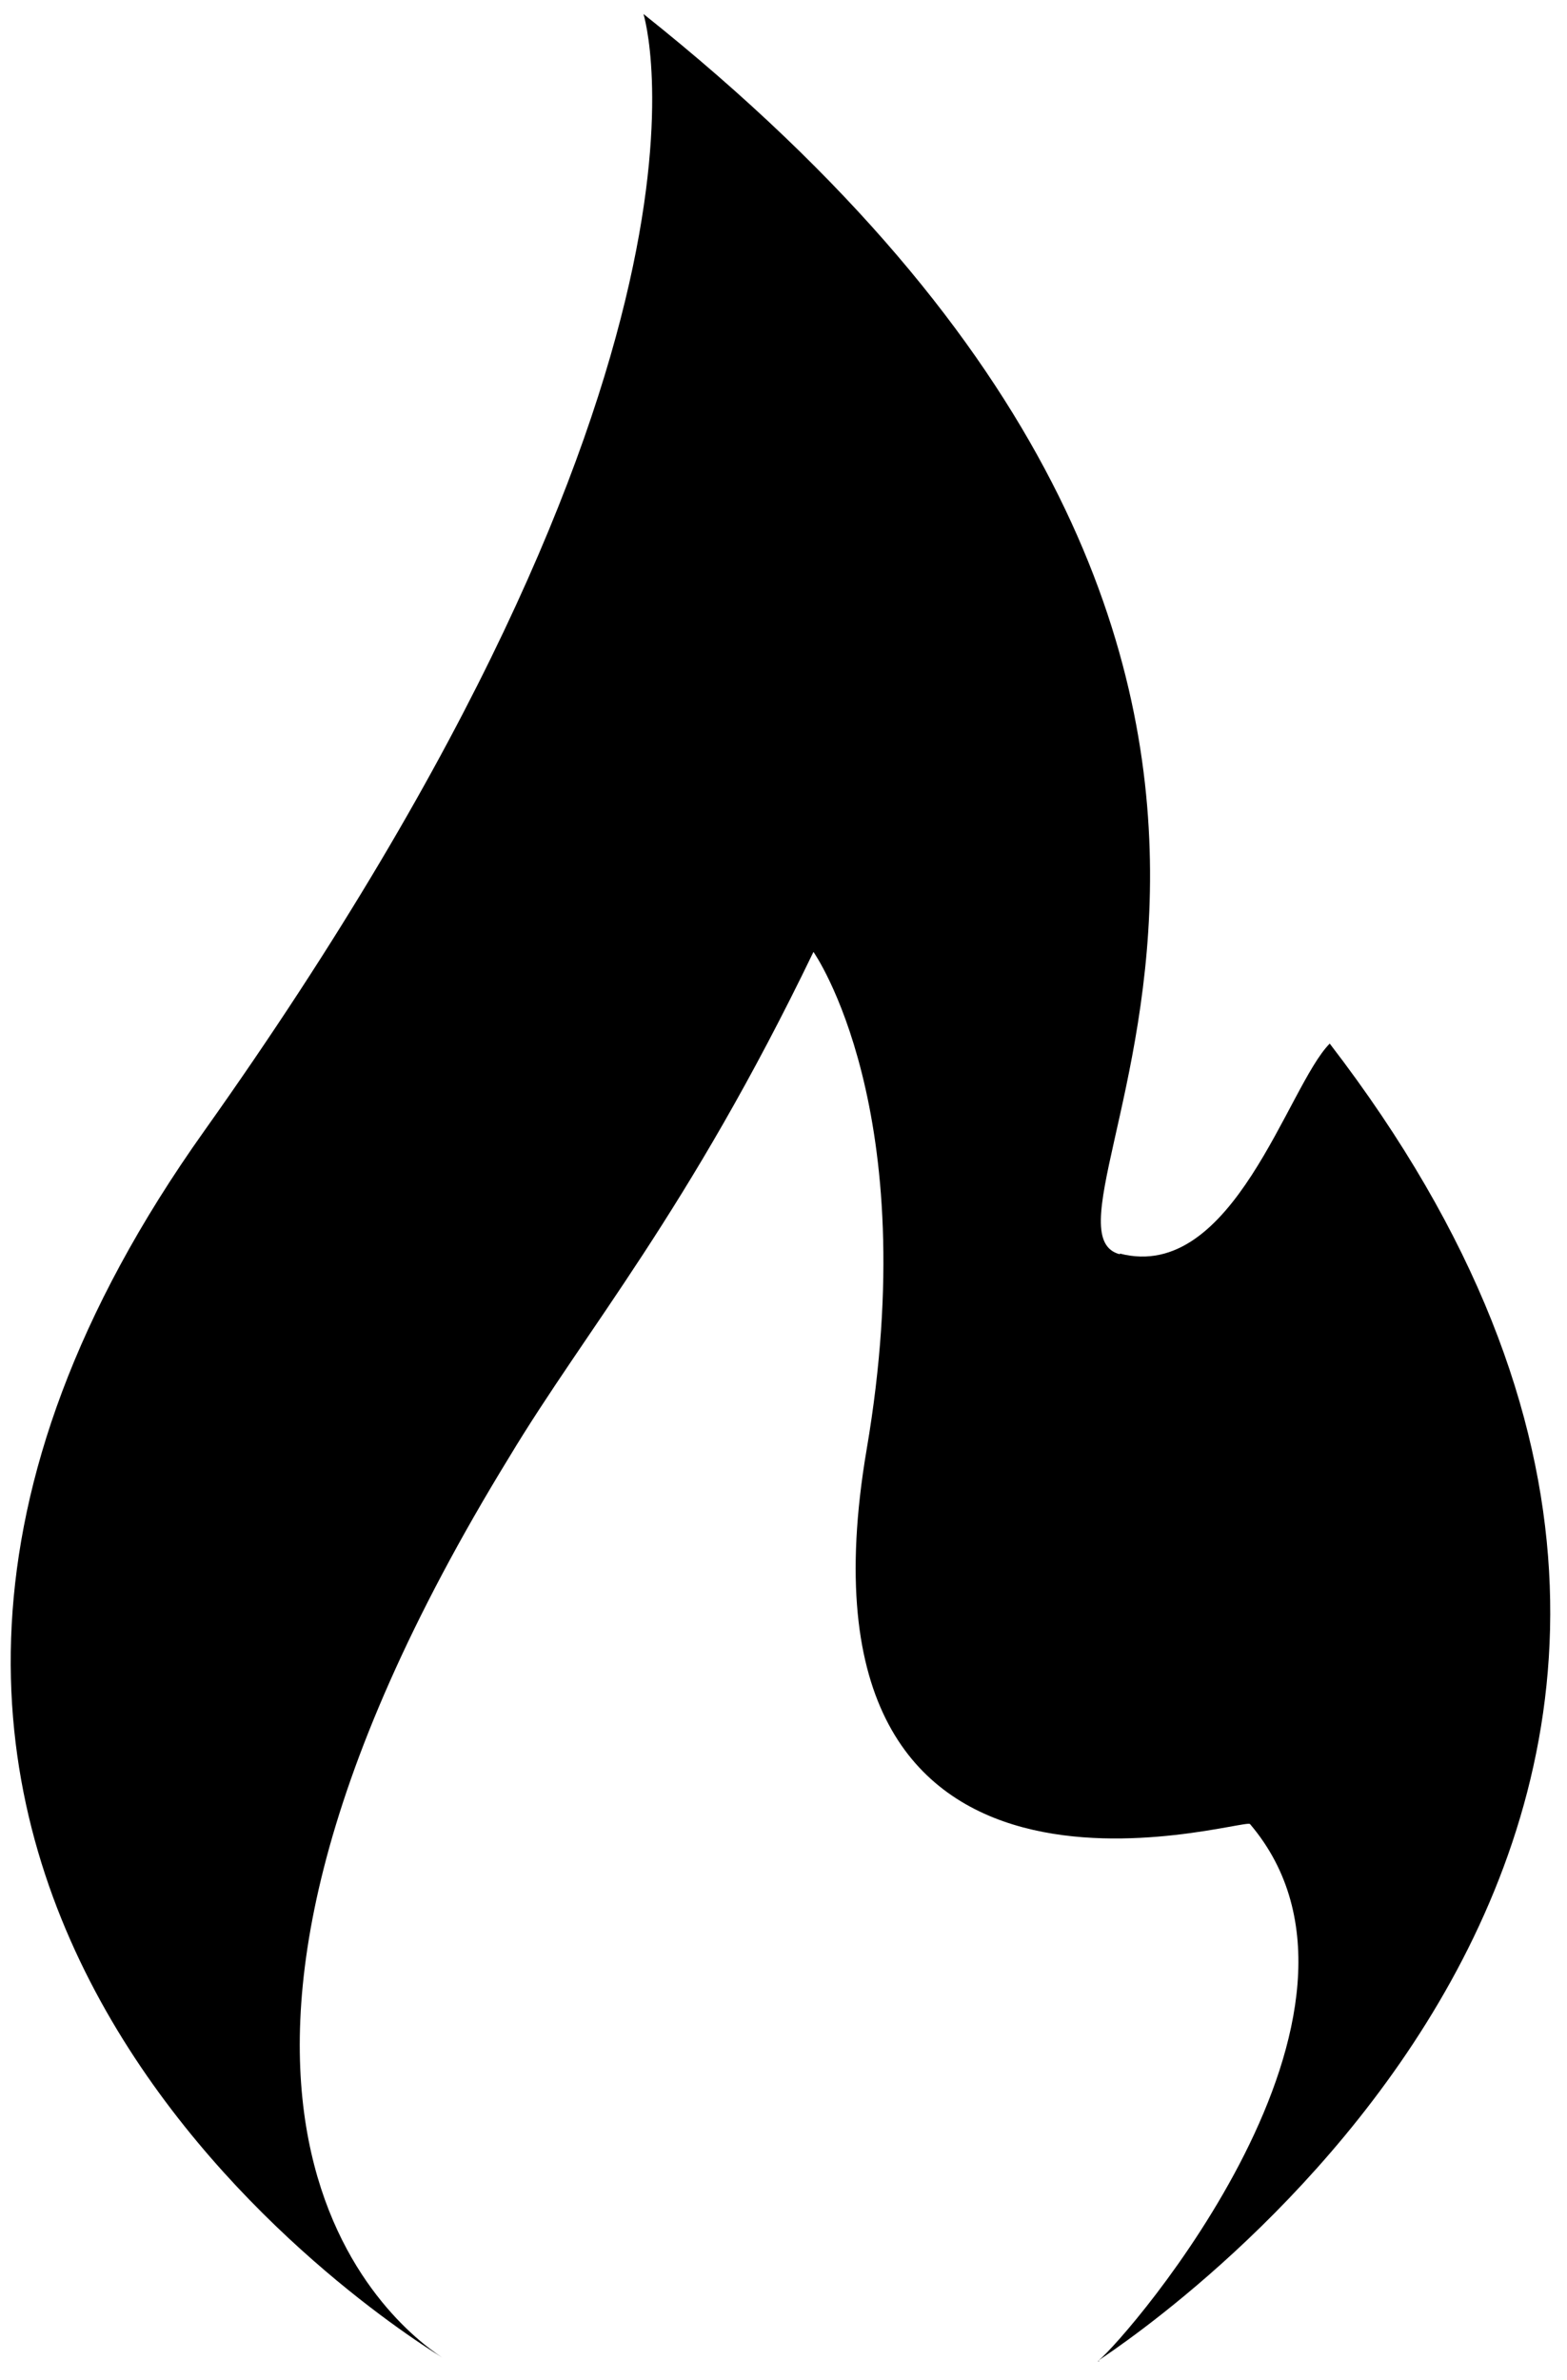 <svg id="ebMgNTj7DZn1" xmlns="http://www.w3.org/2000/svg" xmlns:xlink="http://www.w3.org/1999/xlink" viewBox="0 0 224 340" shape-rendering="geometricPrecision" text-rendering="geometricPrecision"><path d="M239.5,420.1c.6.4.9.6.9.6l-.9-.6Zm93.8.6l.2-.1c-.3,0-.3.1-.2,0v.1Zm3.1-158.2c-16.2-4.2,50.4-82.9-68.1-177.2c0,0,15.5,49.4-62.8,159.6-74.3,104.4,23.5,168.7,34,175.2-6.7-4.4-47.4-35.7,9.6-128.6c11-18.3,25.5-34.9,43.5-72.2c0,0,15.9,22.5,7.6,71.1C287.7,364,354,342.9,355,343.9c22.8,26.8-17.7,73.5-21.6,76.6c5.5-3.7,117.7-78,33-188.1-6,6-13.8,34.2-30,30v.1Z" transform="translate(-176.317-83.3)"/></svg>
